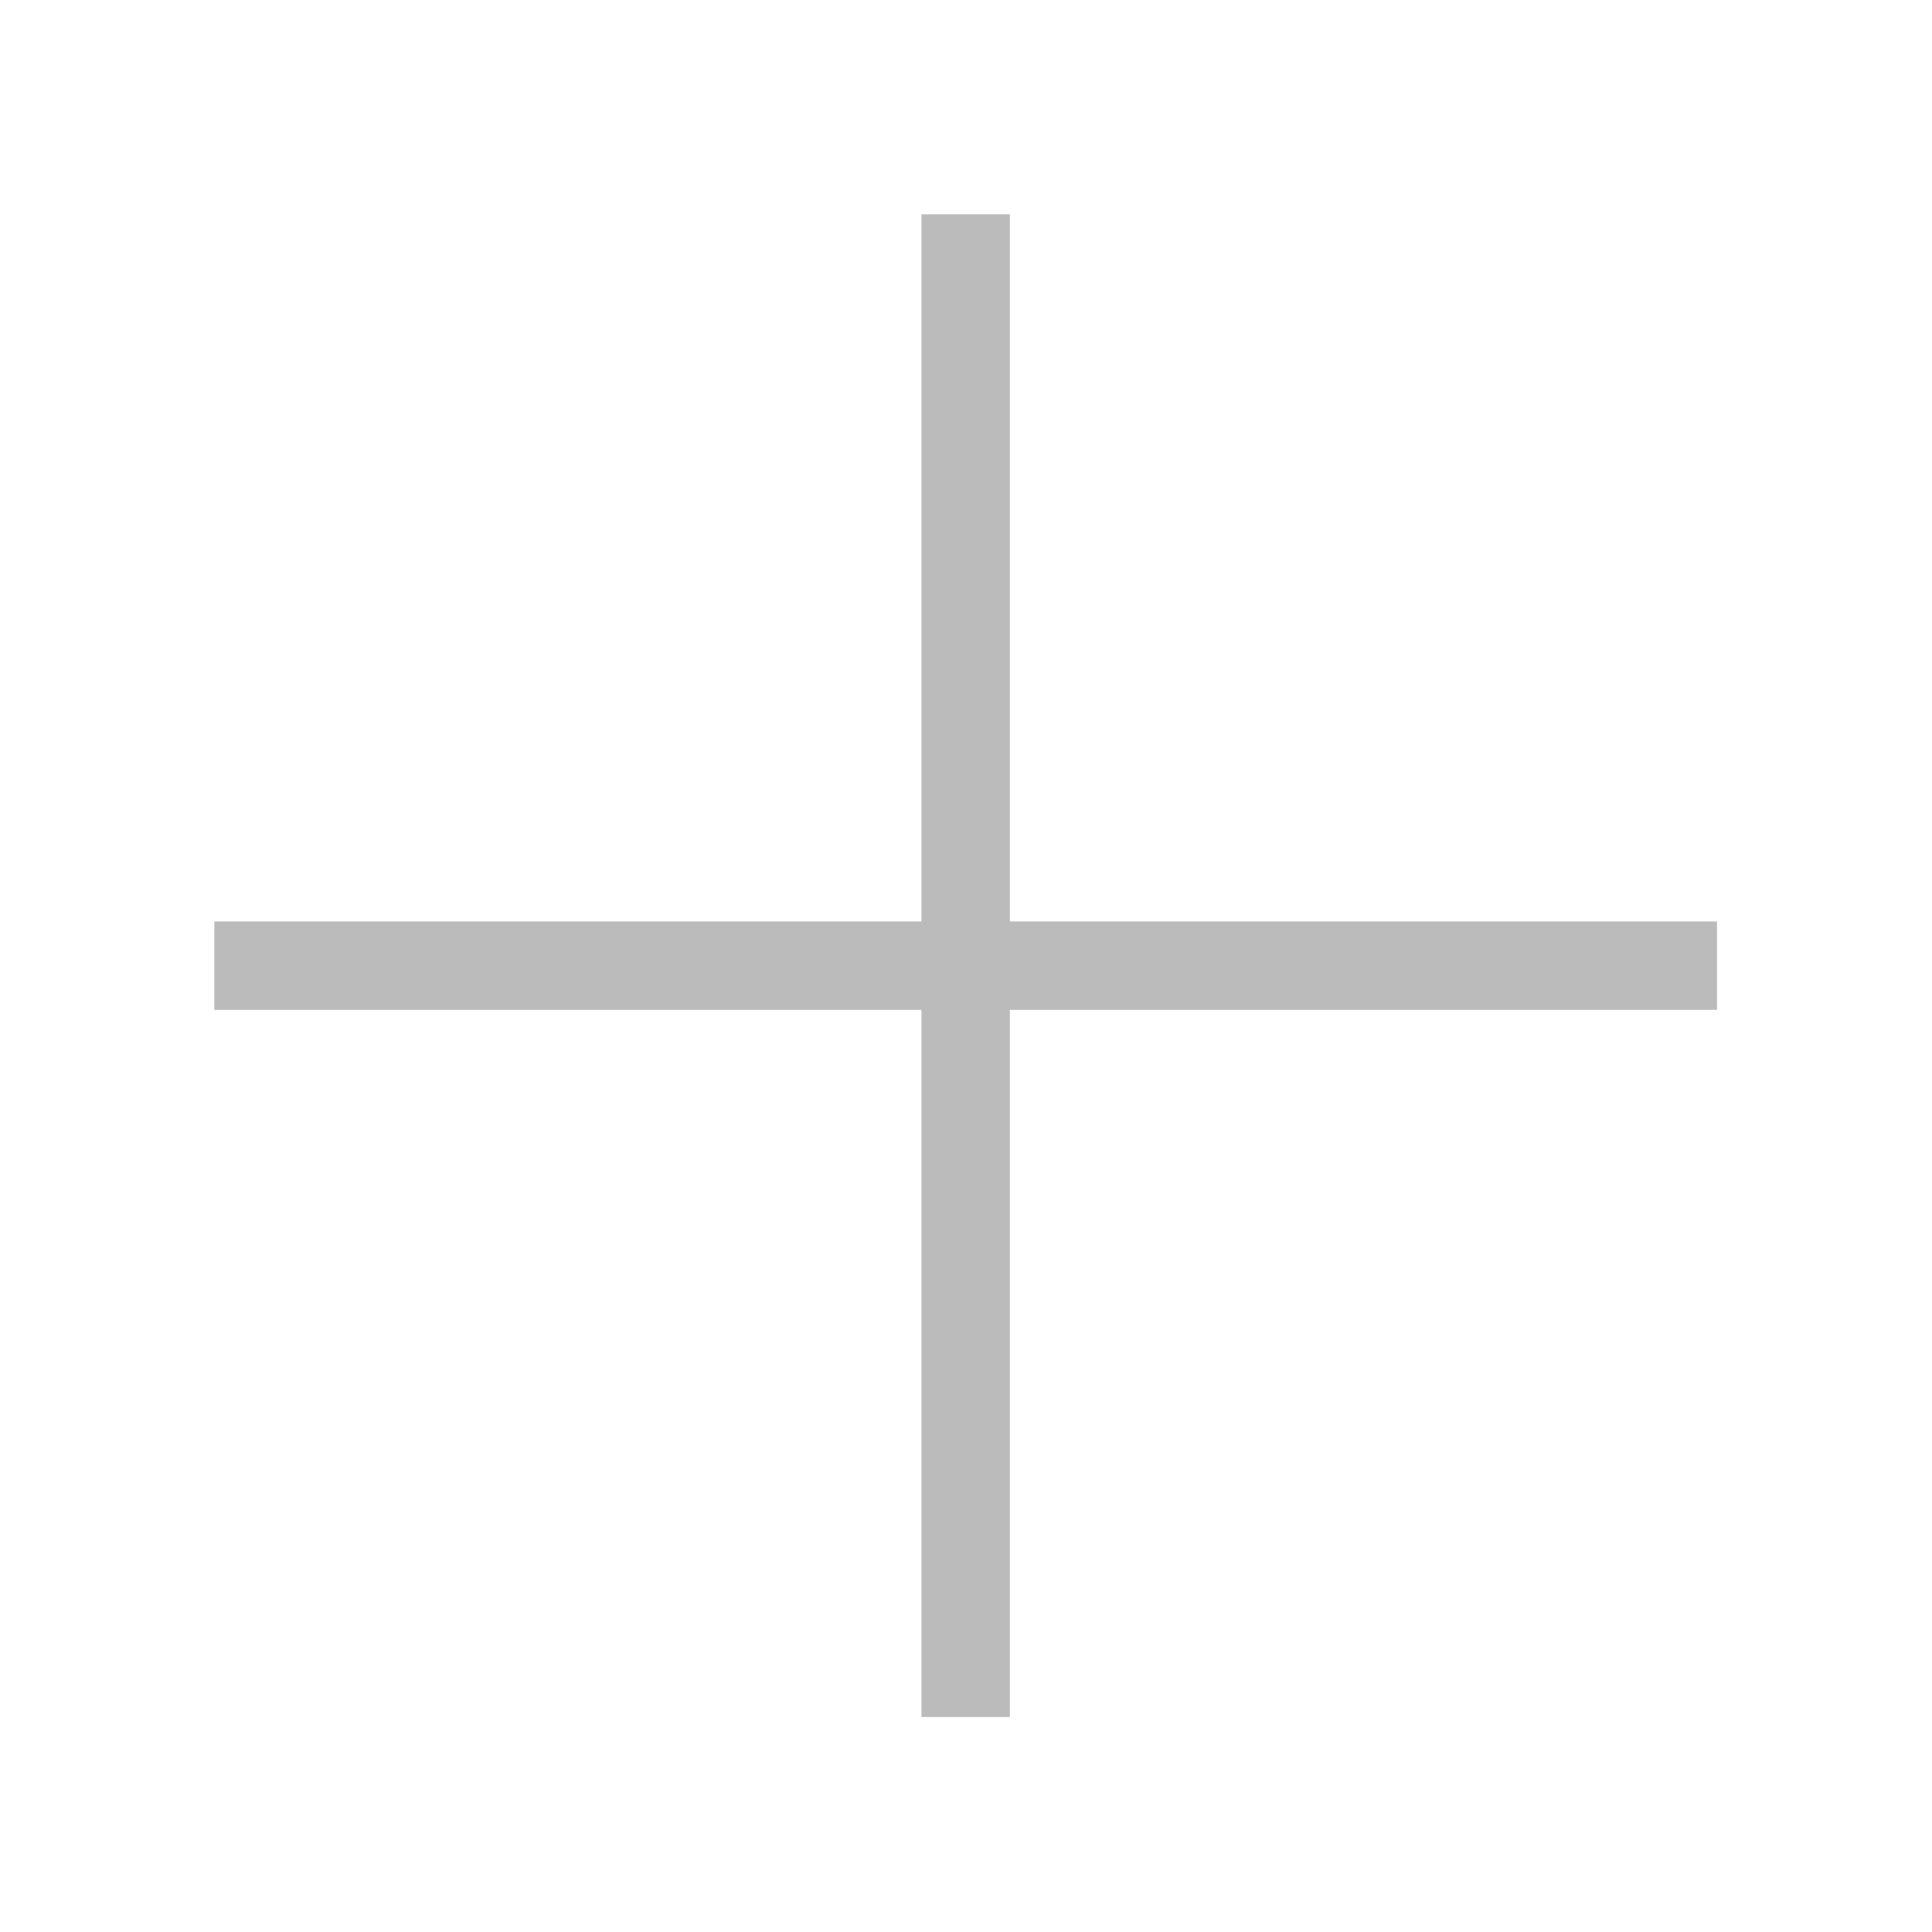            <svg
                  fill="#BBBBBB"
                  viewBox="0 0 1920 1920"
                  xmlns="http://www.w3.org/2000/svg"
                >
                  <path
                    d="M915.744 213v702.744H213v87.842h702.744v702.744h87.842v-702.744h702.744v-87.842h-702.744V213z"
                    fill-rule="evenodd"
                  />
                </svg>